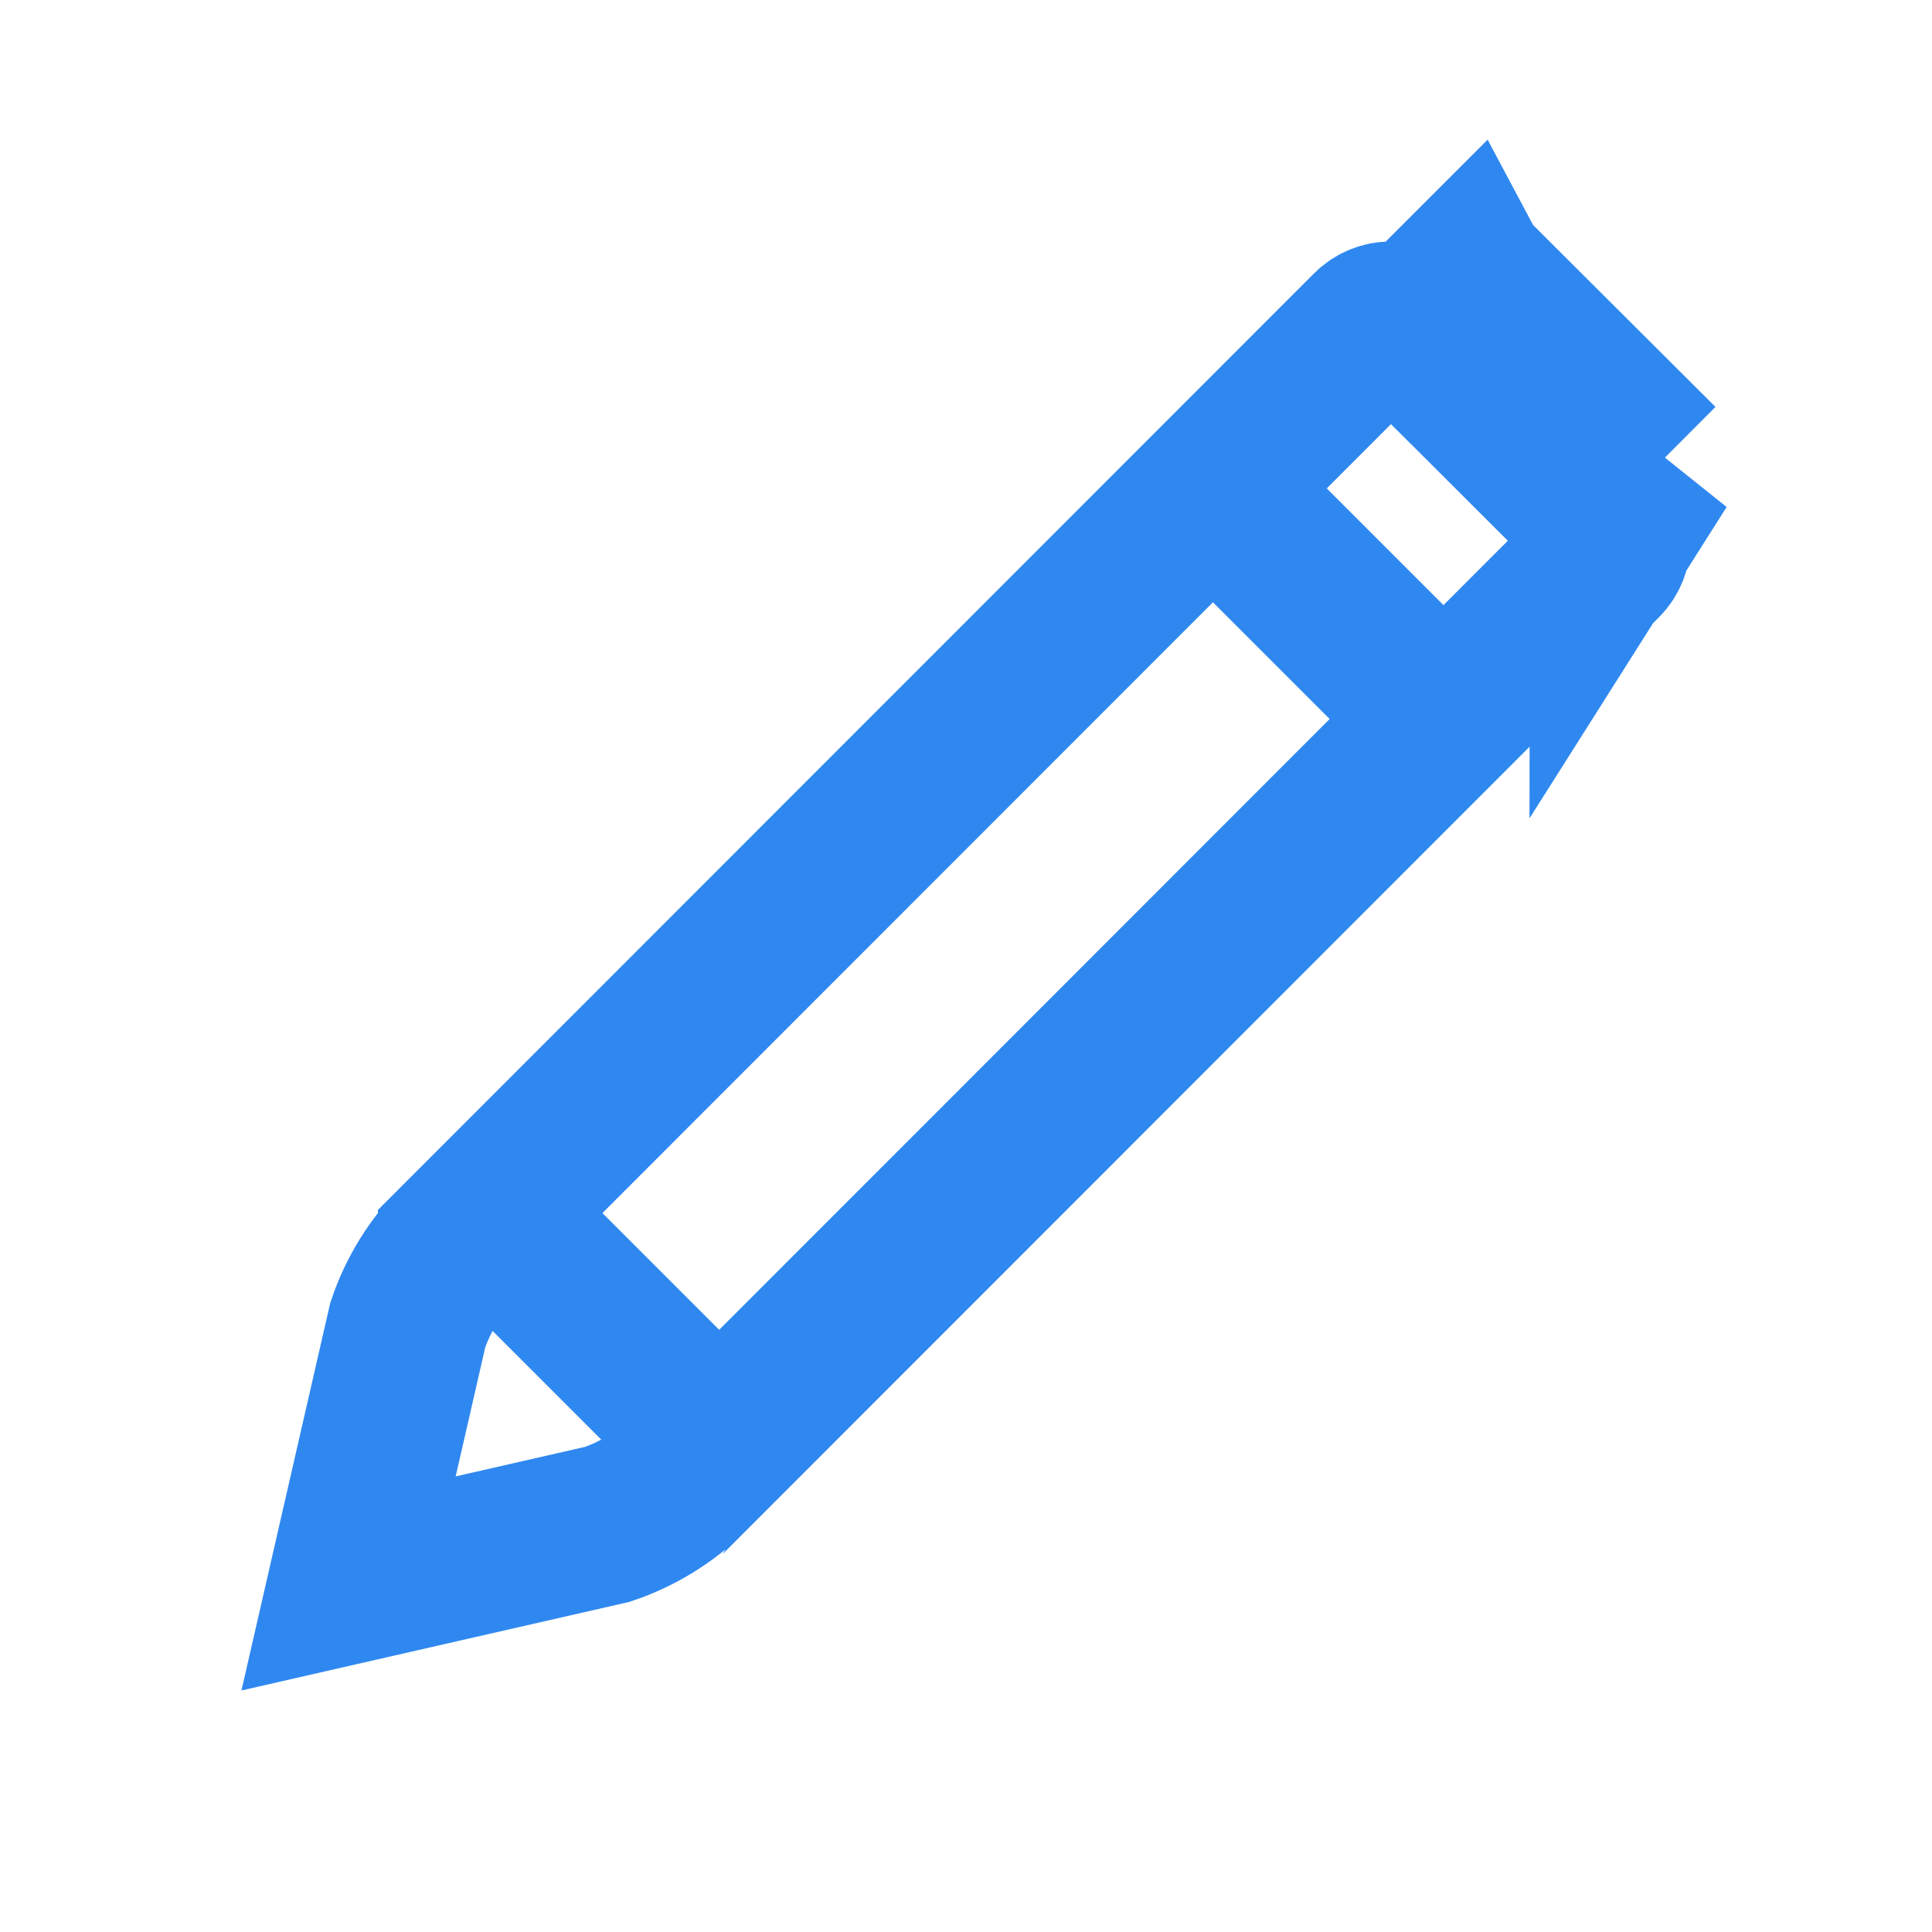 <svg width="24" height="24" viewBox="0 0 24 24" fill="none" xmlns="http://www.w3.org/2000/svg">
    <path d="M15 6L18.5 9.5" stroke="#2F88F0" stroke-width="2"/>
    <path d="M6 15L9.5 18.5" stroke="#2F88F0" stroke-width="2"/>
    <path d="M18.232 3.397L17.527 4.102C17.391 3.966 17.168 3.966 17.032 4.102L17.032 4.102L5.695 15.444L5.695 15.445C5.411 15.728 5.194 16.079 5.066 16.458L4.33 19.67L7.545 18.936C7.925 18.808 8.277 18.591 8.56 18.308C8.56 18.307 8.56 18.307 8.561 18.307L19.898 6.964C19.898 6.964 19.898 6.964 19.898 6.964C19.965 6.897 20 6.812 20 6.717L18.232 3.397ZM18.232 3.397L17.527 4.102L19.898 6.47L20.604 5.763M18.232 3.397L20.604 5.763M20.604 5.763L19.898 6.47C19.965 6.538 20 6.622 20 6.717L20.604 5.763Z"
          stroke="#2F88F0" stroke-width="2"/>
</svg>
